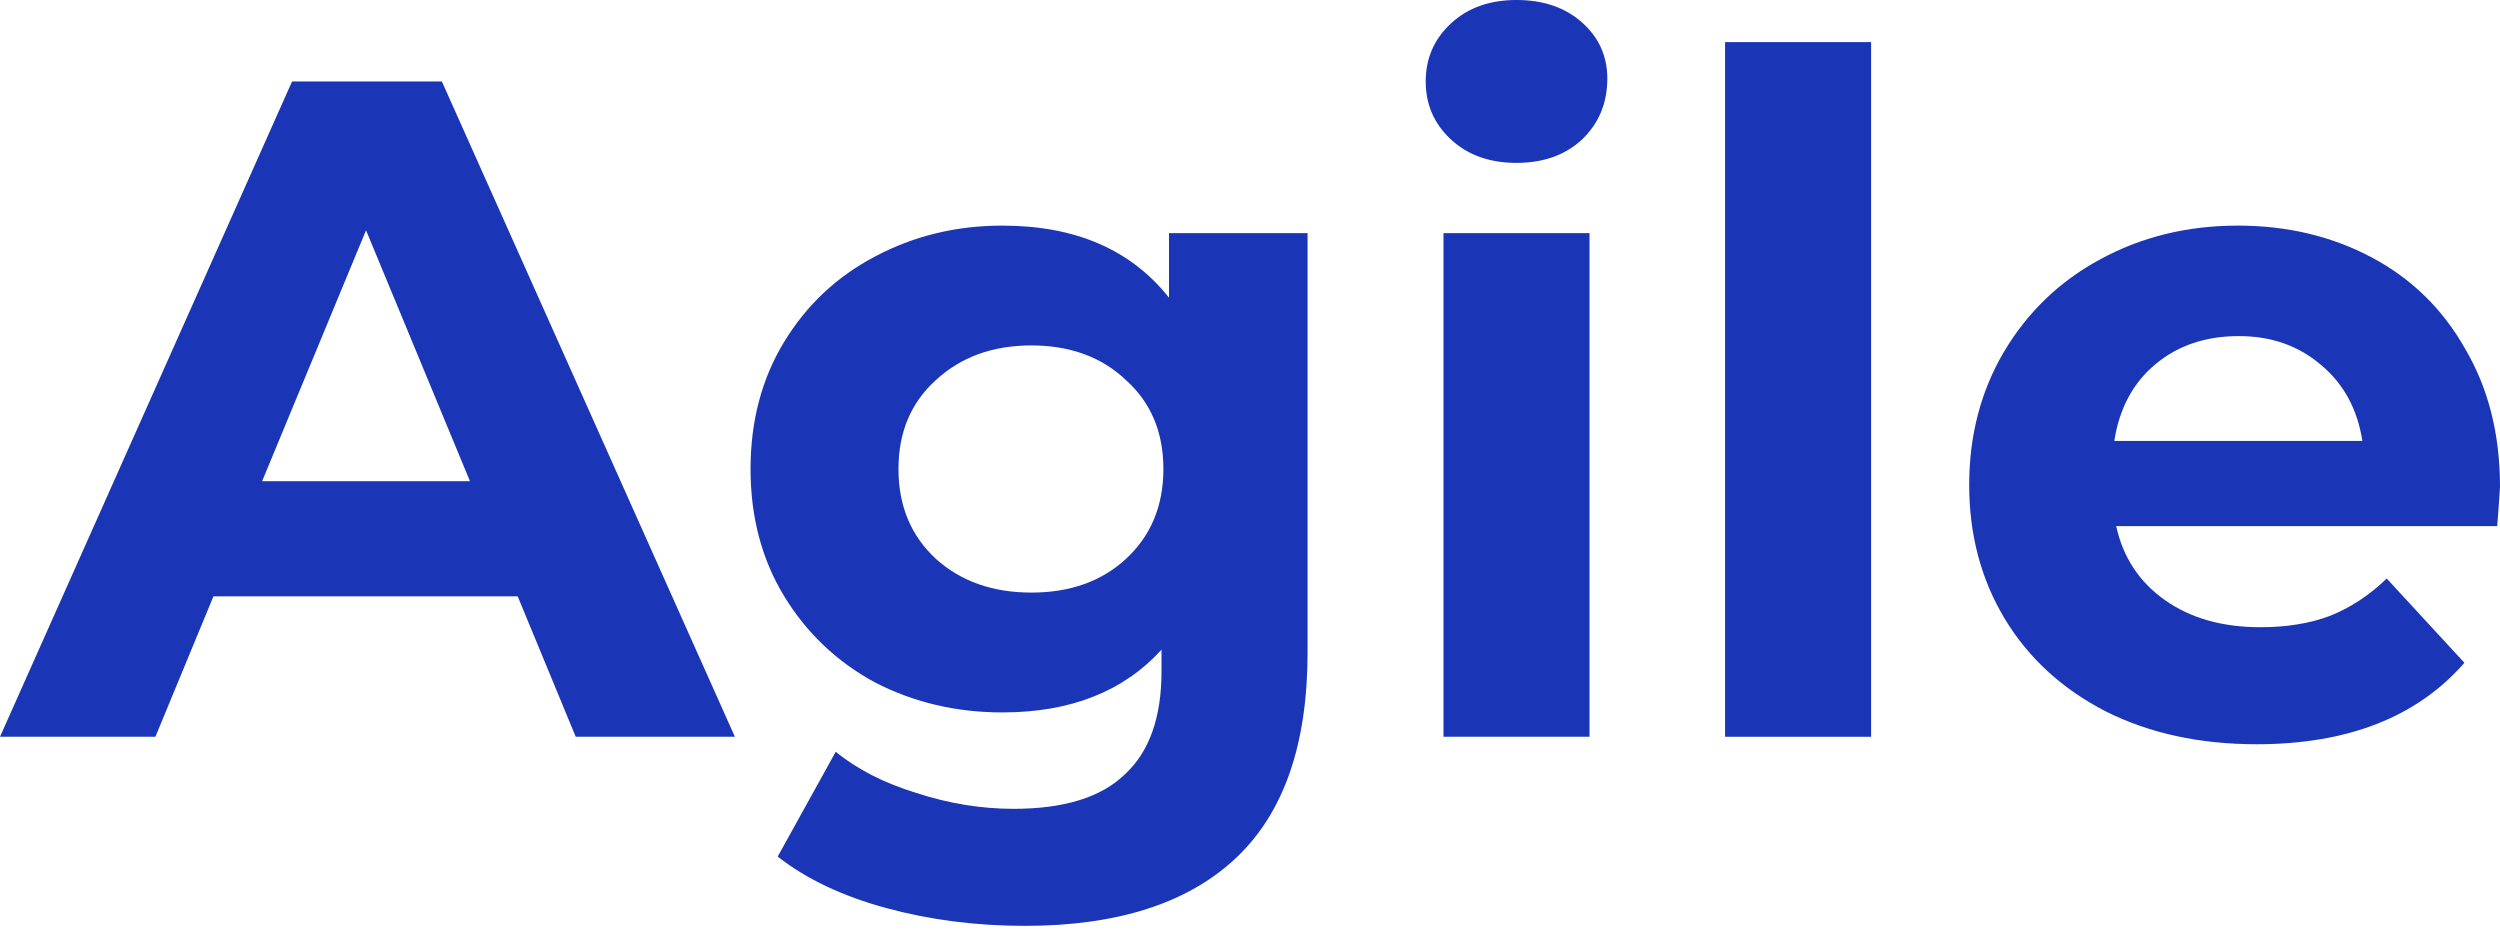 <svg width="212" height="79" viewBox="0 0 212 79" fill="none" xmlns="http://www.w3.org/2000/svg">
<path d="M43.9 50.569H18.1L13.178 62.477H0L24.768 6.907H37.47L62.318 62.477H48.822L43.9 50.569ZM39.852 40.804L31.04 19.529L22.228 40.804H39.852Z" fill="#1A35B6"/>
<path d="M110.882 19.767V55.332C110.882 63.165 108.844 68.986 104.769 72.797C100.694 76.607 94.74 78.513 86.907 78.513C82.779 78.513 78.863 78.01 75.158 77.004C71.453 75.999 68.384 74.543 65.949 72.638L70.871 63.747C72.671 65.229 74.946 66.393 77.698 67.24C80.45 68.14 83.202 68.589 85.954 68.589C90.241 68.589 93.39 67.61 95.401 65.652C97.465 63.747 98.497 60.836 98.497 56.92V55.094C95.269 58.64 90.77 60.413 85.002 60.413C81.085 60.413 77.487 59.566 74.205 57.872C70.977 56.126 68.41 53.691 66.505 50.569C64.6 47.446 63.647 43.847 63.647 39.772C63.647 35.697 64.6 32.098 66.505 28.976C68.41 25.853 70.977 23.445 74.205 21.752C77.487 20.005 81.085 19.132 85.002 19.132C91.194 19.132 95.904 21.17 99.132 25.245V19.767H110.882ZM87.463 50.251C90.744 50.251 93.417 49.299 95.481 47.393C97.598 45.435 98.656 42.895 98.656 39.772C98.656 36.65 97.598 34.136 95.481 32.231C93.417 30.273 90.744 29.293 87.463 29.293C84.181 29.293 81.482 30.273 79.365 32.231C77.249 34.136 76.19 36.65 76.19 39.772C76.19 42.895 77.249 45.435 79.365 47.393C81.482 49.299 84.181 50.251 87.463 50.251Z" fill="#1A35B6"/>
<path d="M122.408 19.767H134.792V62.477H122.408V19.767ZM128.6 13.813C126.324 13.813 124.472 13.152 123.043 11.829C121.614 10.505 120.9 8.865 120.9 6.907C120.9 4.948 121.614 3.308 123.043 1.985C124.472 0.662 126.324 0 128.6 0C130.876 0 132.728 0.635 134.157 1.905C135.586 3.175 136.301 4.763 136.301 6.668C136.301 8.732 135.586 10.453 134.157 11.829C132.728 13.152 130.876 13.813 128.6 13.813Z" fill="#1A35B6"/>
<path d="M146.286 3.572H158.67V62.477H146.286V3.572Z" fill="#1A35B6"/>
<path d="M212 41.281C212 41.439 211.921 42.551 211.762 44.615H179.452C180.034 47.261 181.41 49.352 183.58 50.886C185.75 52.421 188.449 53.188 191.677 53.188C193.9 53.188 195.858 52.871 197.552 52.236C199.298 51.548 200.912 50.489 202.394 49.06L208.983 56.205C204.961 60.81 199.087 63.112 191.36 63.112C186.544 63.112 182.283 62.186 178.579 60.333C174.874 58.428 172.016 55.808 170.005 52.474C167.994 49.14 166.988 45.356 166.988 41.122C166.988 36.941 167.967 33.183 169.925 29.849C171.937 26.462 174.662 23.842 178.102 21.99C181.595 20.085 185.485 19.132 189.772 19.132C193.953 19.132 197.737 20.032 201.124 21.831C204.511 23.631 207.157 26.224 209.063 29.611C211.021 32.945 212 36.835 212 41.281ZM189.851 28.5C187.046 28.5 184.691 29.293 182.786 30.881C180.881 32.469 179.716 34.639 179.293 37.391H200.33C199.907 34.692 198.743 32.548 196.837 30.96C194.932 29.32 192.603 28.5 189.851 28.5Z" fill="#1A35B6"/>
</svg>
